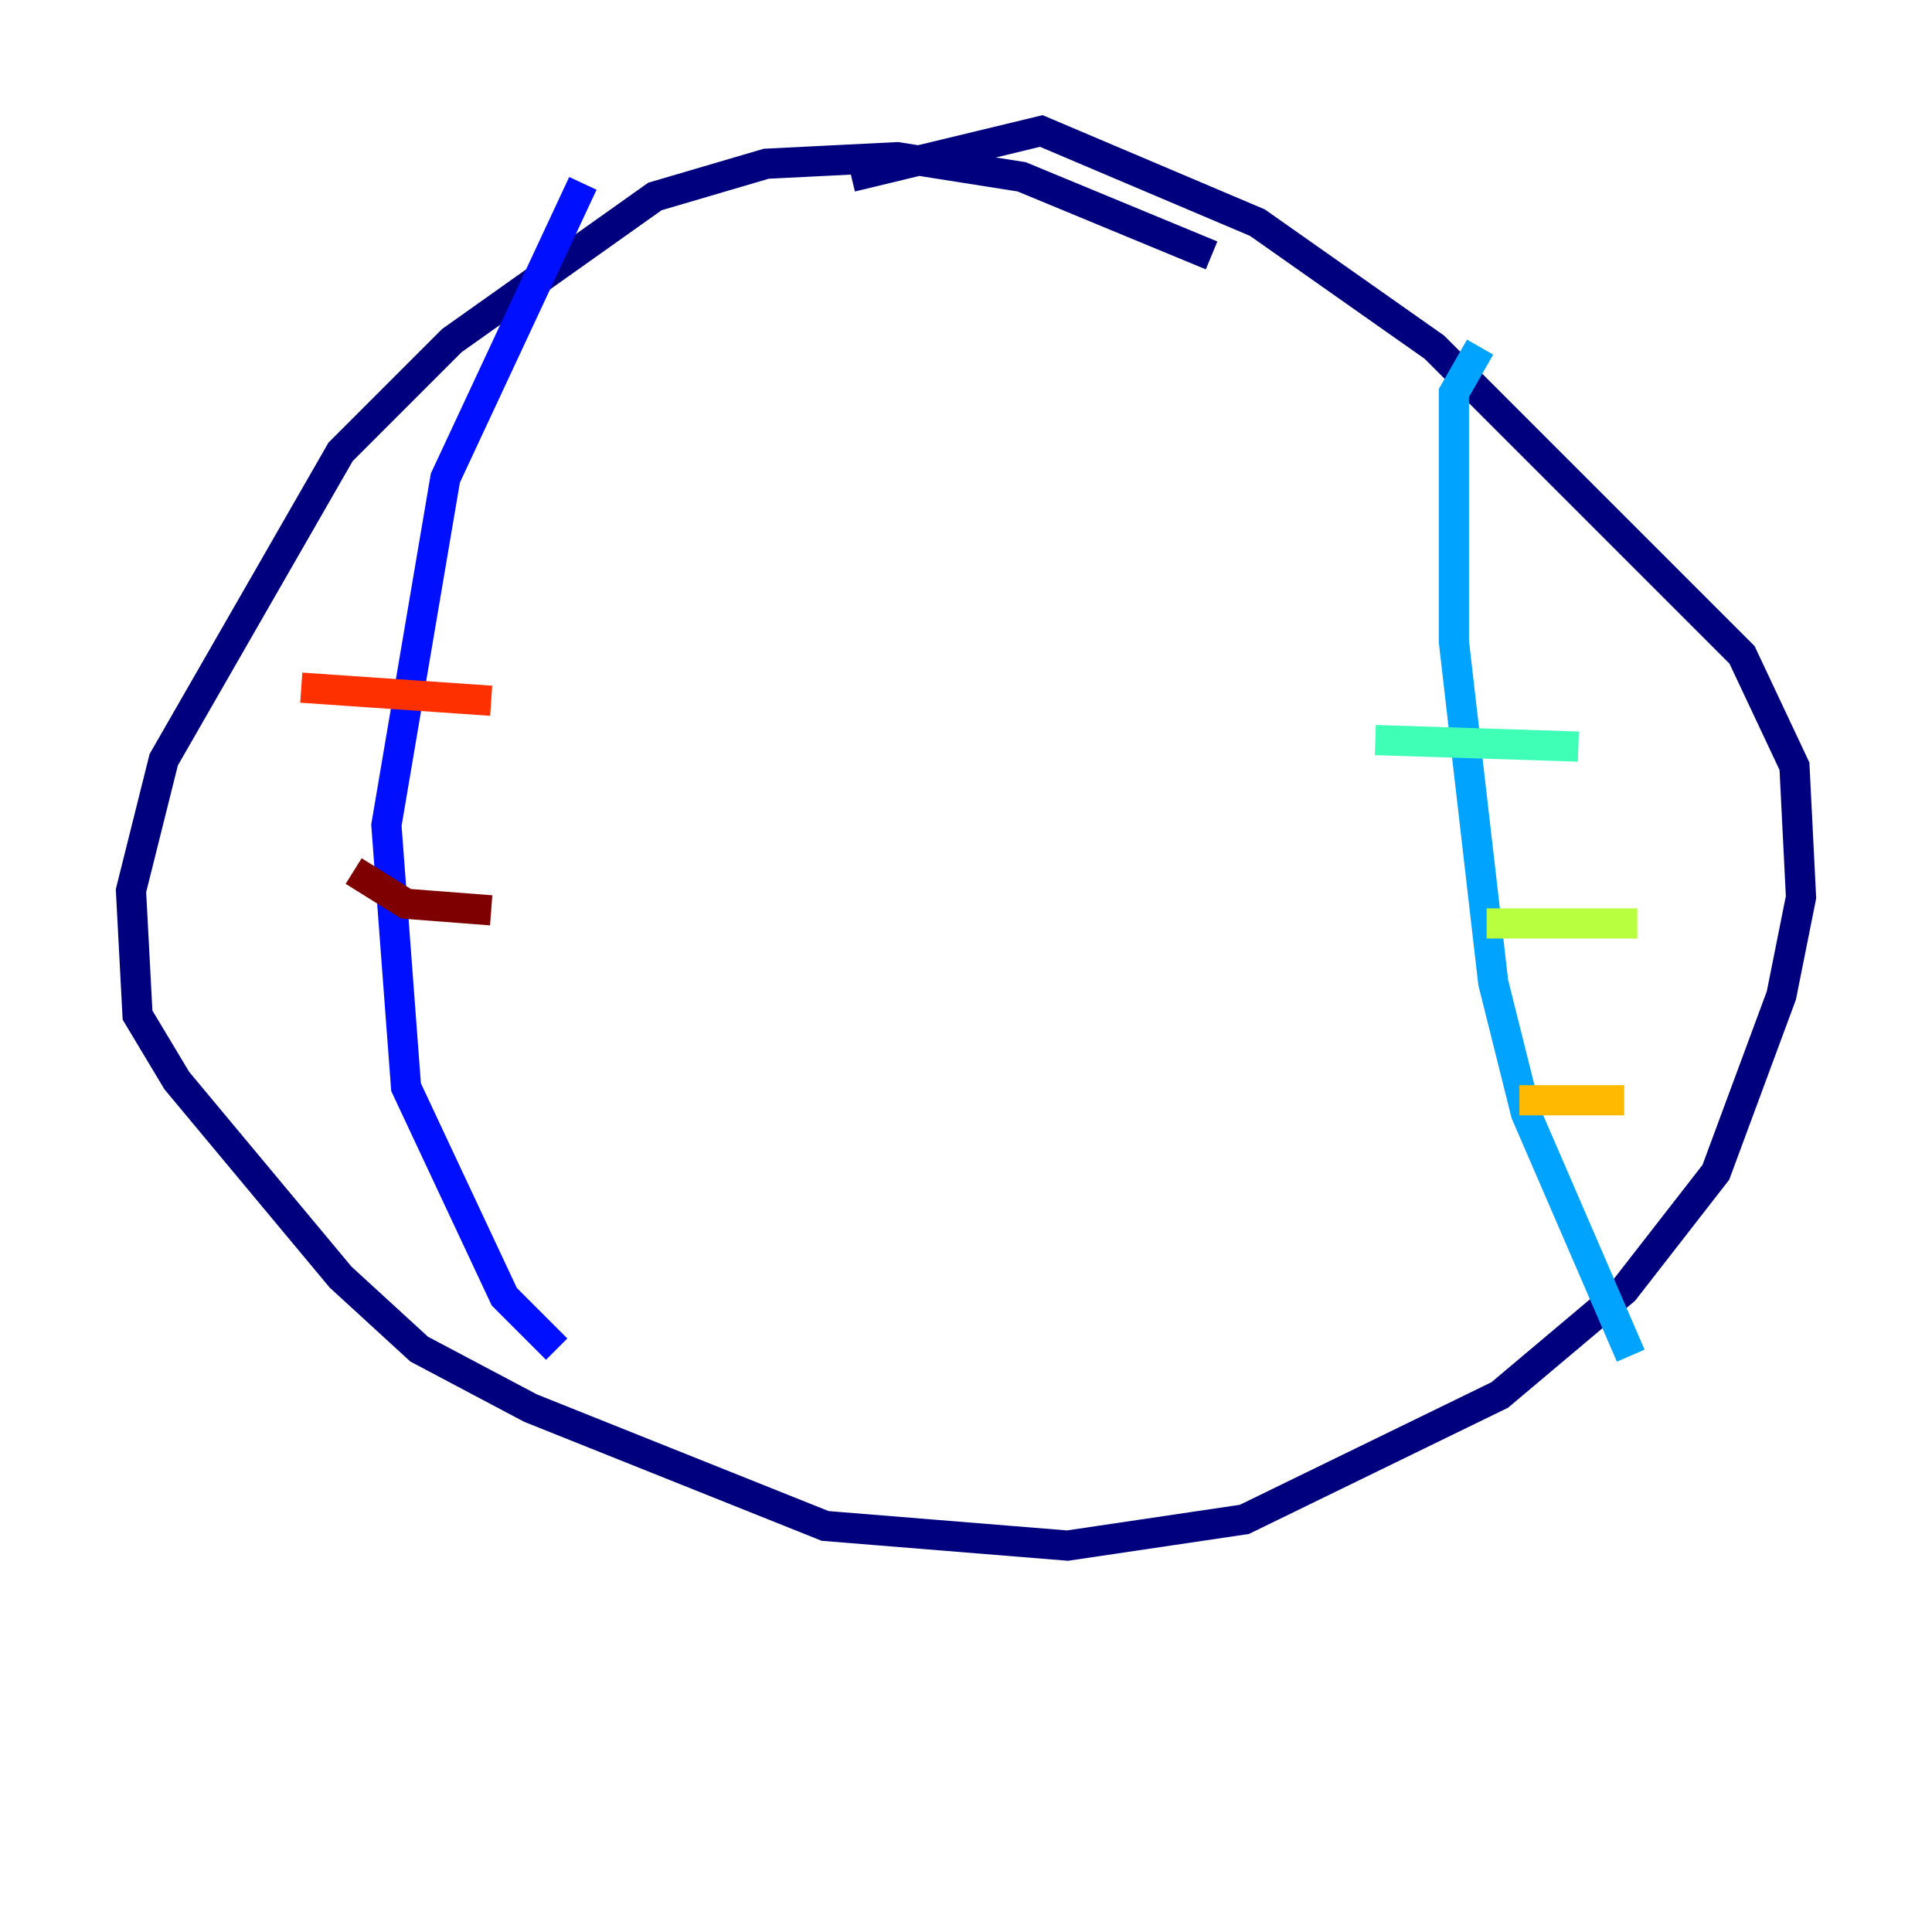 <?xml version="1.0" encoding="utf-8" ?>
<svg baseProfile="tiny" height="128" version="1.2" viewBox="0,0,128,128" width="128" xmlns="http://www.w3.org/2000/svg" xmlns:ev="http://www.w3.org/2001/xml-events" xmlns:xlink="http://www.w3.org/1999/xlink"><defs /><polyline fill="none" points="80.271,16.922 67.688,11.715 59.444,10.414 50.766,10.848 43.39,13.017 29.939,22.563 22.563,29.939 10.848,50.332 8.678,59.01 9.112,67.254 11.715,71.593 22.563,84.61 27.77,89.383 35.146,93.288 54.671,101.098 70.725,102.4 82.441,100.664 99.363,92.42 107.607,85.478 113.681,77.668 118.02,65.953 119.322,59.444 118.888,50.766 115.417,43.39 95.024,22.997 83.308,14.752 68.99,8.678 56.407,11.715" stroke="#00007f" stroke-width="2" /><polyline fill="none" points="38.617,12.149 29.505,31.675 25.6,54.671 26.902,72.027 33.41,85.912 36.881,89.383" stroke="#0010ff" stroke-width="2" /><polyline fill="none" points="98.061,22.997 96.325,26.034 96.325,42.522 98.929,65.085 101.098,73.763 108.041,89.817" stroke="#00a4ff" stroke-width="2" /><polyline fill="none" points="91.119,49.031 104.57,49.464" stroke="#3fffb7" stroke-width="2" /><polyline fill="none" points="98.495,61.18 108.475,61.18" stroke="#b7ff3f" stroke-width="2" /><polyline fill="none" points="100.664,72.895 107.607,72.895" stroke="#ffb900" stroke-width="2" /><polyline fill="none" points="19.959,45.559 32.542,46.427" stroke="#ff3000" stroke-width="2" /><polyline fill="none" points="23.43,57.709 26.902,59.878 32.542,60.312" stroke="#7f0000" stroke-width="2" /></svg>